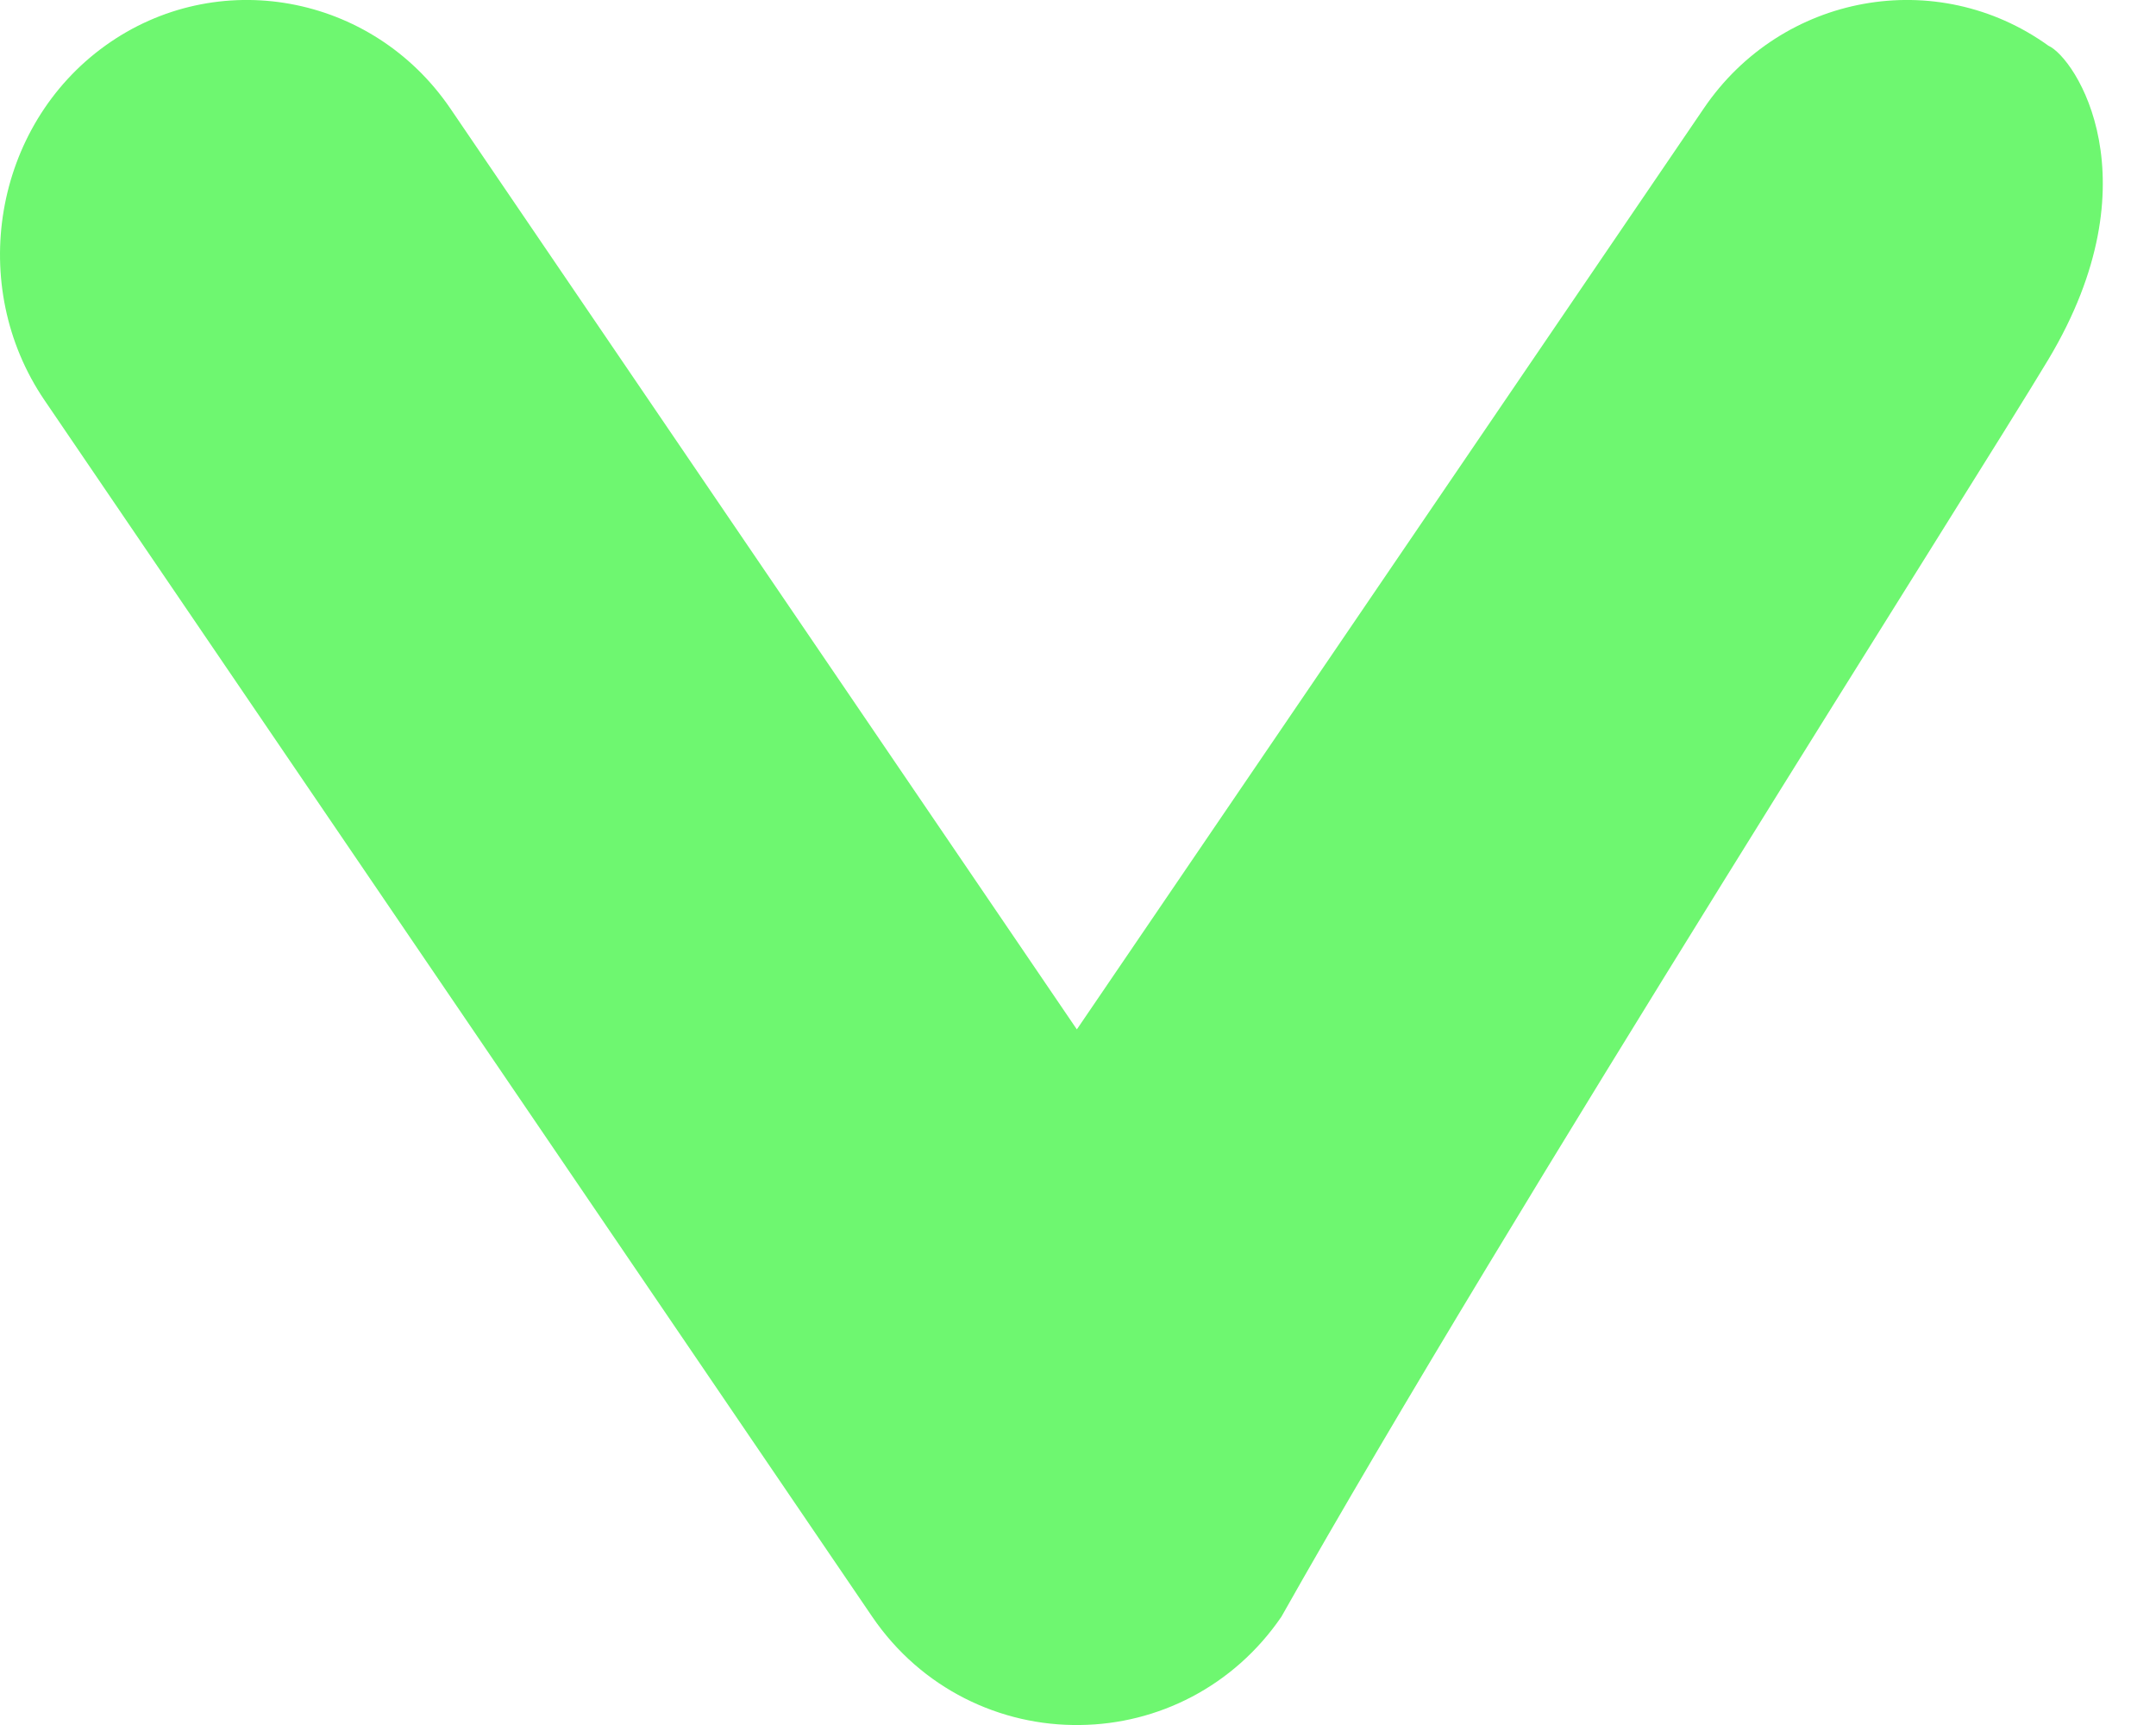 <svg width="30" height="24" viewBox="0 0 30 24" fill="none" xmlns="http://www.w3.org/2000/svg">
<path d="M23.709 1.506C24.794 -0.09 26.951 -0.48 28.503 0.636C28.878 0.804 30 2.5 28.503 5C27.482 6.704 21.012 16.852 17.83 22.494C17.165 23.466 16.109 23.988 15.03 24C13.922 24.017 12.82 23.496 12.137 22.494L0.619 5.568C-0.466 3.972 -0.087 1.752 1.464 0.636C3.016 -0.48 5.174 -0.09 6.264 1.506L14.984 14.322L23.709 1.506Z" fill="#6EF770"/>
</svg>
